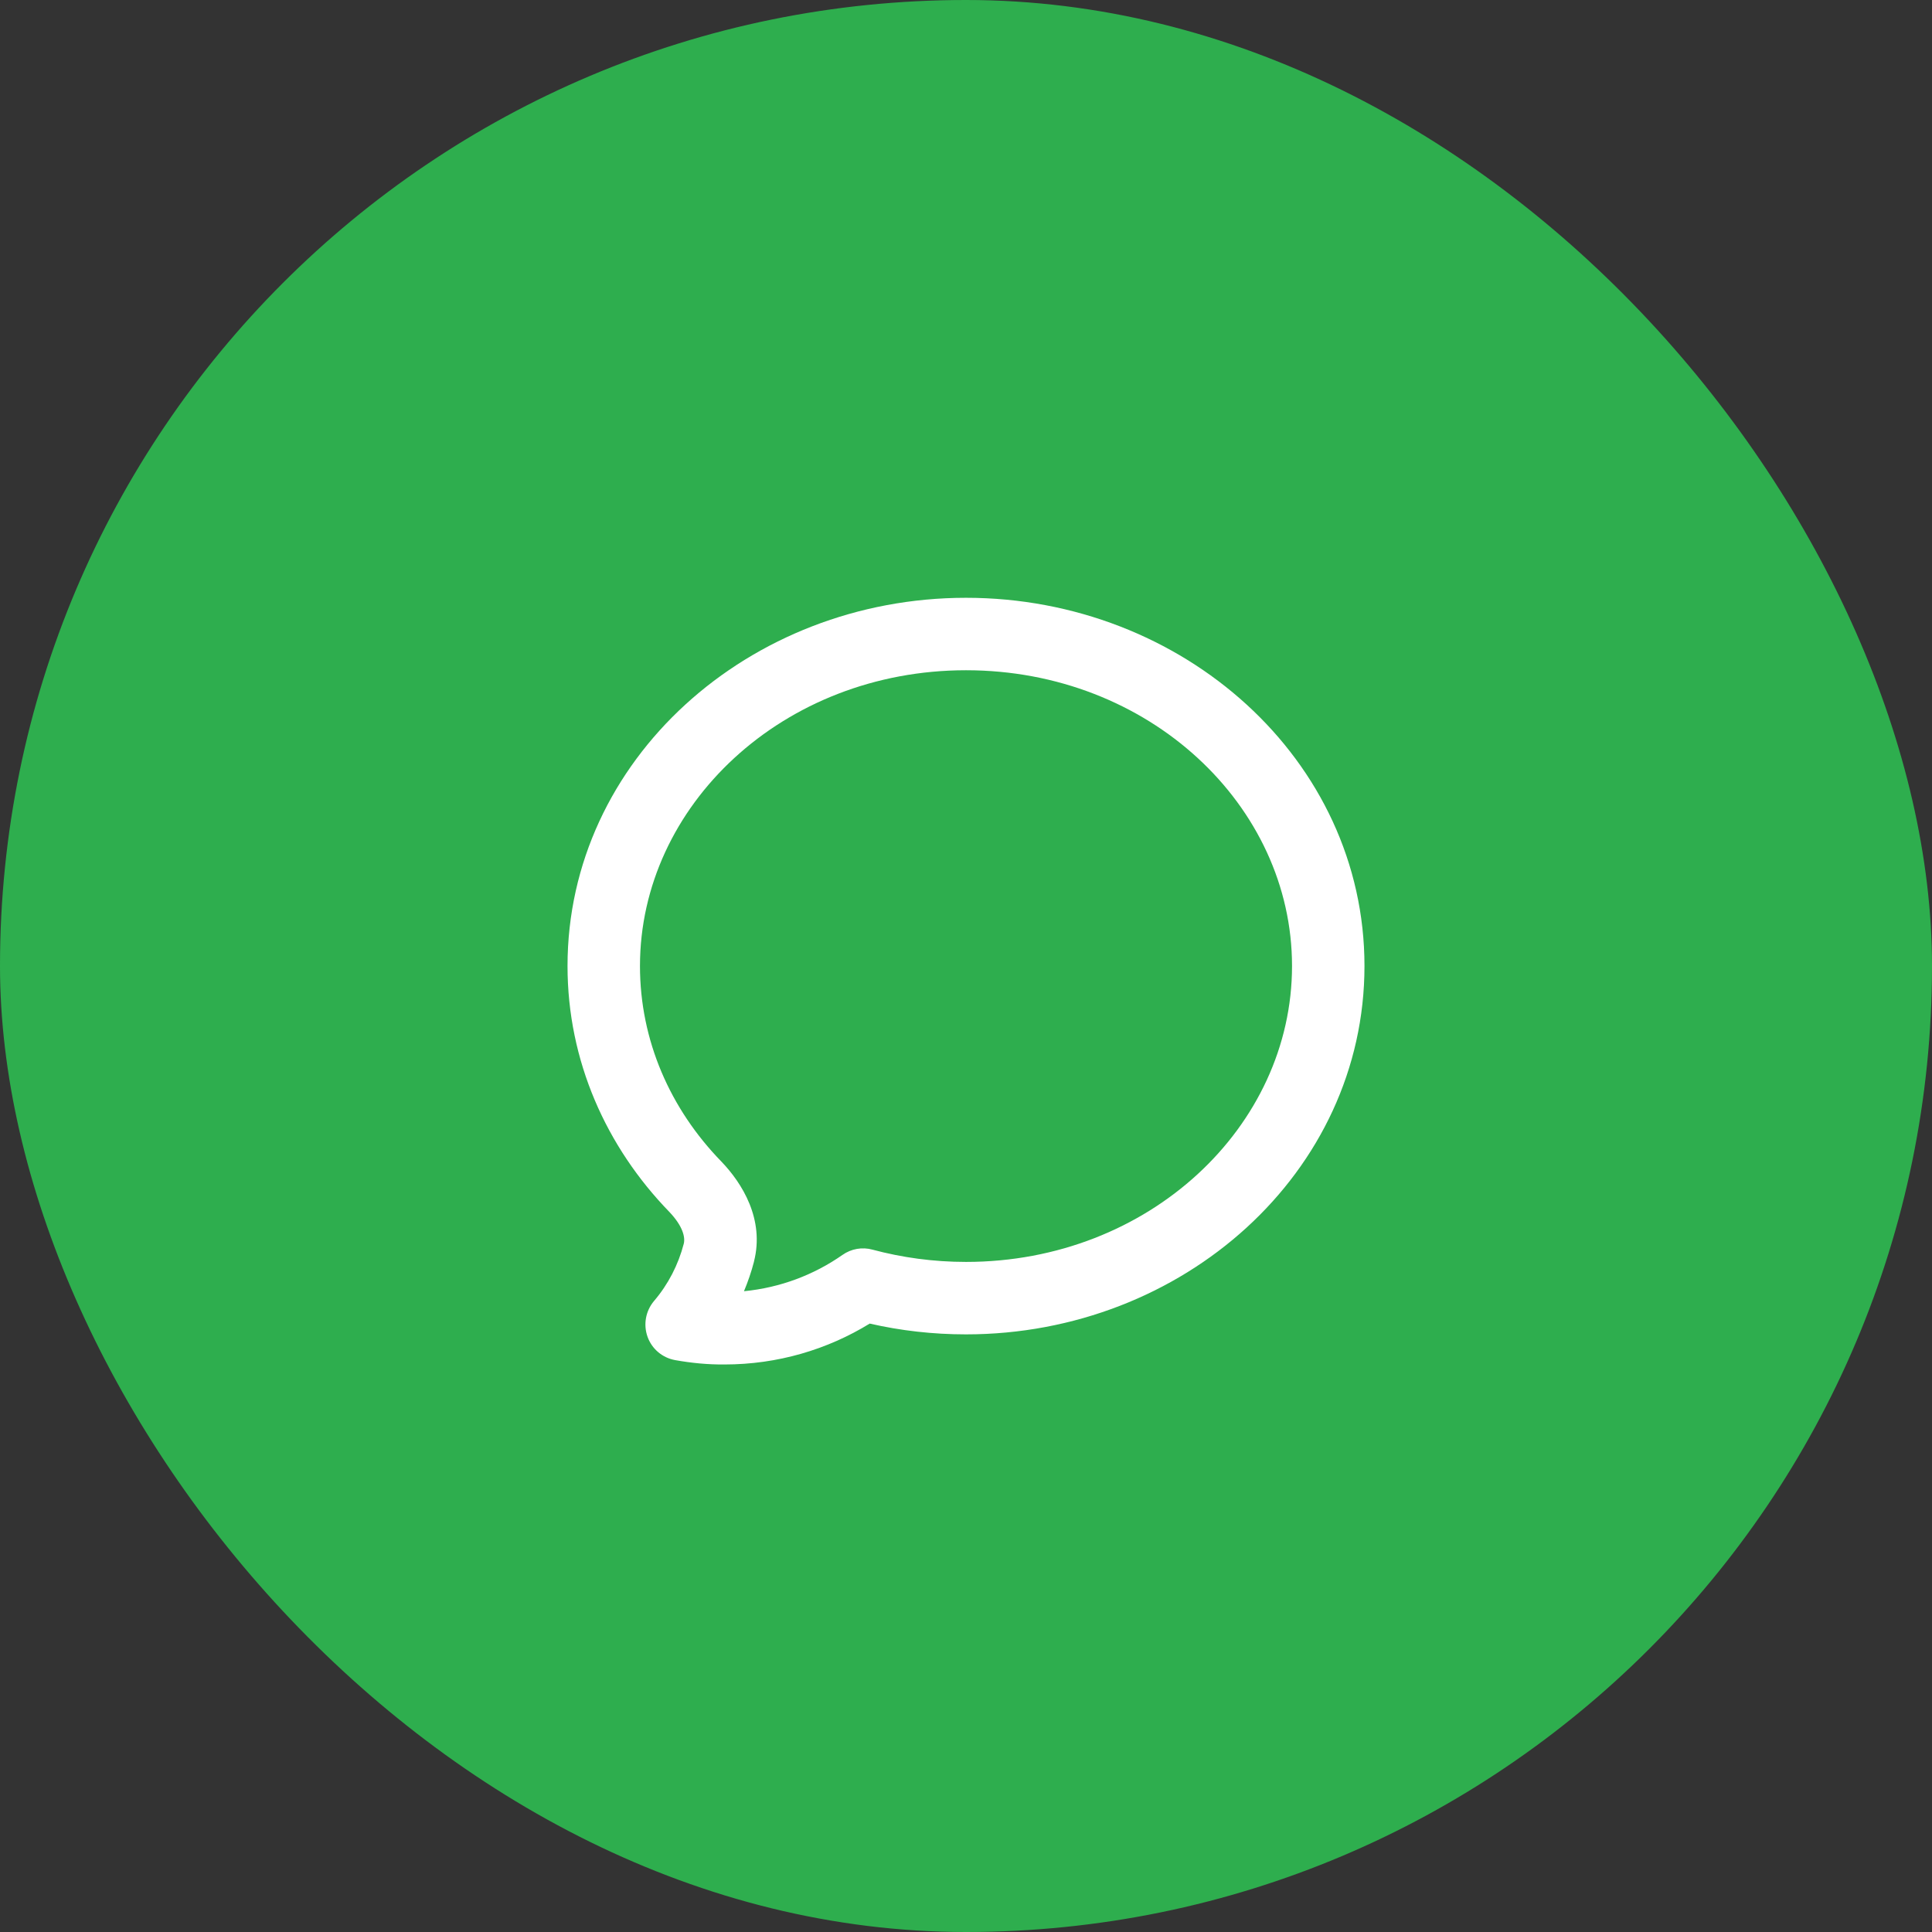 <svg width="12" height="12" viewBox="0 0 12 12" fill="none" xmlns="http://www.w3.org/2000/svg">
<rect x="0" y="0" width="12" height="12" fill="#333333" stroke="none"/>
<rect width="12" height="12" rx="6" fill="#2EAE4E"/>
<g clip-path="url(#clip0_1425_29024)">
<path fill-rule="evenodd" clip-rule="evenodd" d="M3.525 6C3.525 4.719 4.652 3.713 6 3.713C7.348 3.713 8.475 4.719 8.475 6C8.475 7.282 7.348 8.288 6 8.288C5.794 8.288 5.594 8.265 5.402 8.221C5.14 8.382 4.83 8.475 4.5 8.475V8.25L4.5 8.475C4.5 8.475 4.5 8.475 4.5 8.475C4.397 8.476 4.295 8.466 4.194 8.448C4.115 8.434 4.049 8.379 4.022 8.303C3.995 8.227 4.01 8.143 4.062 8.081C4.15 7.978 4.213 7.856 4.247 7.725L4.465 7.781L4.247 7.725C4.257 7.686 4.242 7.616 4.157 7.527C3.766 7.124 3.525 6.59 3.525 6ZM6 4.163C4.863 4.163 3.975 5.004 3.975 6C3.975 6.463 4.163 6.888 4.48 7.214L4.48 7.214C4.61 7.349 4.75 7.574 4.683 7.836L4.683 7.837C4.667 7.899 4.646 7.96 4.621 8.02C4.847 7.998 5.056 7.918 5.232 7.795C5.287 7.756 5.356 7.744 5.42 7.762C5.603 7.811 5.798 7.838 6 7.838C7.137 7.838 8.025 6.997 8.025 6C8.025 5.004 7.137 4.163 6 4.163Z" fill="white"/>
</g>
<defs>
<clipPath id="clip0_1425_29024">
<rect width="6" height="6" fill="white" transform="translate(3 3)"/>
</clipPath>
</defs>
</svg>
